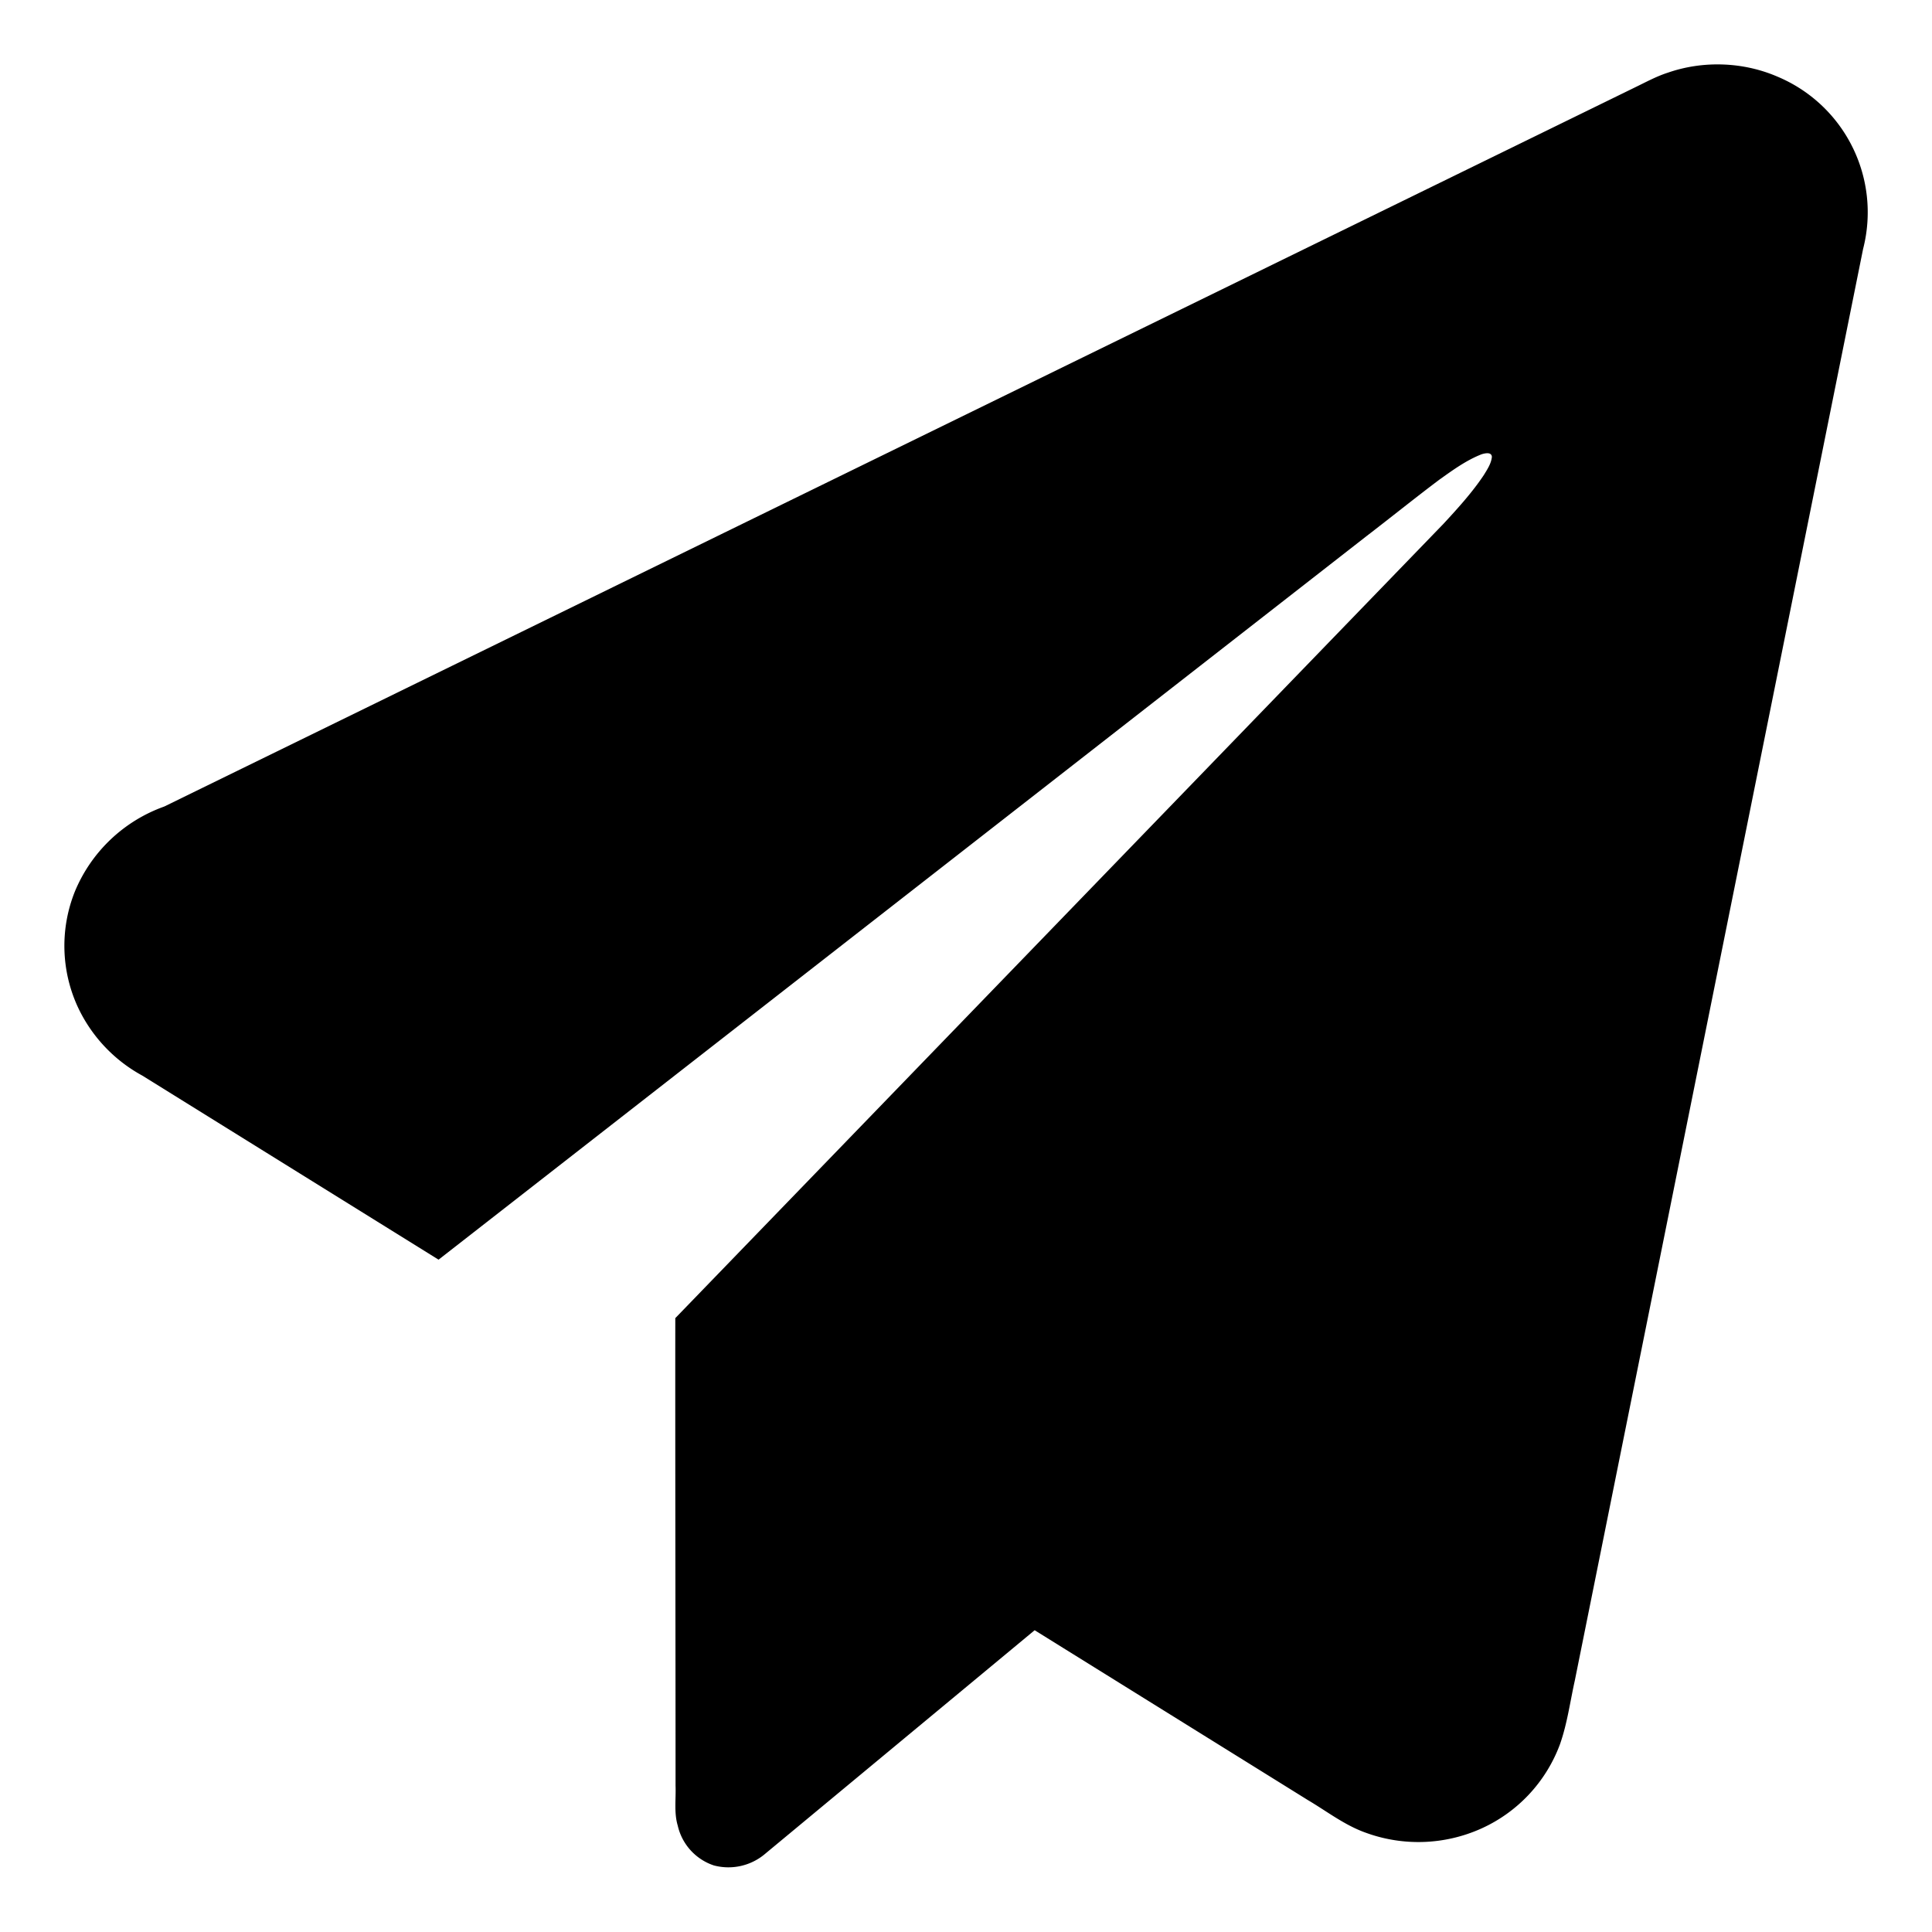 <?xml version="1.0" standalone="no"?><!DOCTYPE svg PUBLIC "-//W3C//DTD SVG 1.1//EN" "http://www.w3.org/Graphics/SVG/1.1/DTD/svg11.dtd"><svg width="200px" height="200px" viewBox="0 0 1024 1024" version="1.1" xmlns="http://www.w3.org/2000/svg"><path d="M884.053 38.502c18.705-6.485 39.868-5.734 58.027 2.116a77.961 77.961 0 0 1 45.397 91.341l-152.781 758.716c-2.526 11.332-4.028 22.938-7.919 33.929a79.189 79.189 0 0 1-41.847 44.646 81.237 81.237 0 0 1-60.894 2.185c-11.264-3.959-20.753-11.401-30.925-17.408l-144.725-89.975-142.609 118.306a30.037 30.037 0 0 1-27.443 6.349 29.013 29.013 0 0 1-19.115-21.094c-2.048-6.827-0.887-14.131-1.161-21.163 0-82.603-0.205-165.205-0.137-247.808l407.142-421.001c7.578-8.192 15.155-16.521 21.367-25.805 1.843-3.004 3.959-6.144 4.301-9.694-0.205-2.731-3.686-1.911-5.461-1.365-8.192 3.209-15.36 8.465-22.46 13.517-12.971 9.762-25.668 20.002-38.571 29.901L232.448 667.648l-157.013-97.553a79.872 79.872 0 0 1-34.202-36.386 77.346 77.346 0 0 1-1.502-61.303 80.555 80.555 0 0 1 47.309-44.919l779.742-381.269c5.666-2.731 11.264-5.803 17.271-7.714z" /></svg>